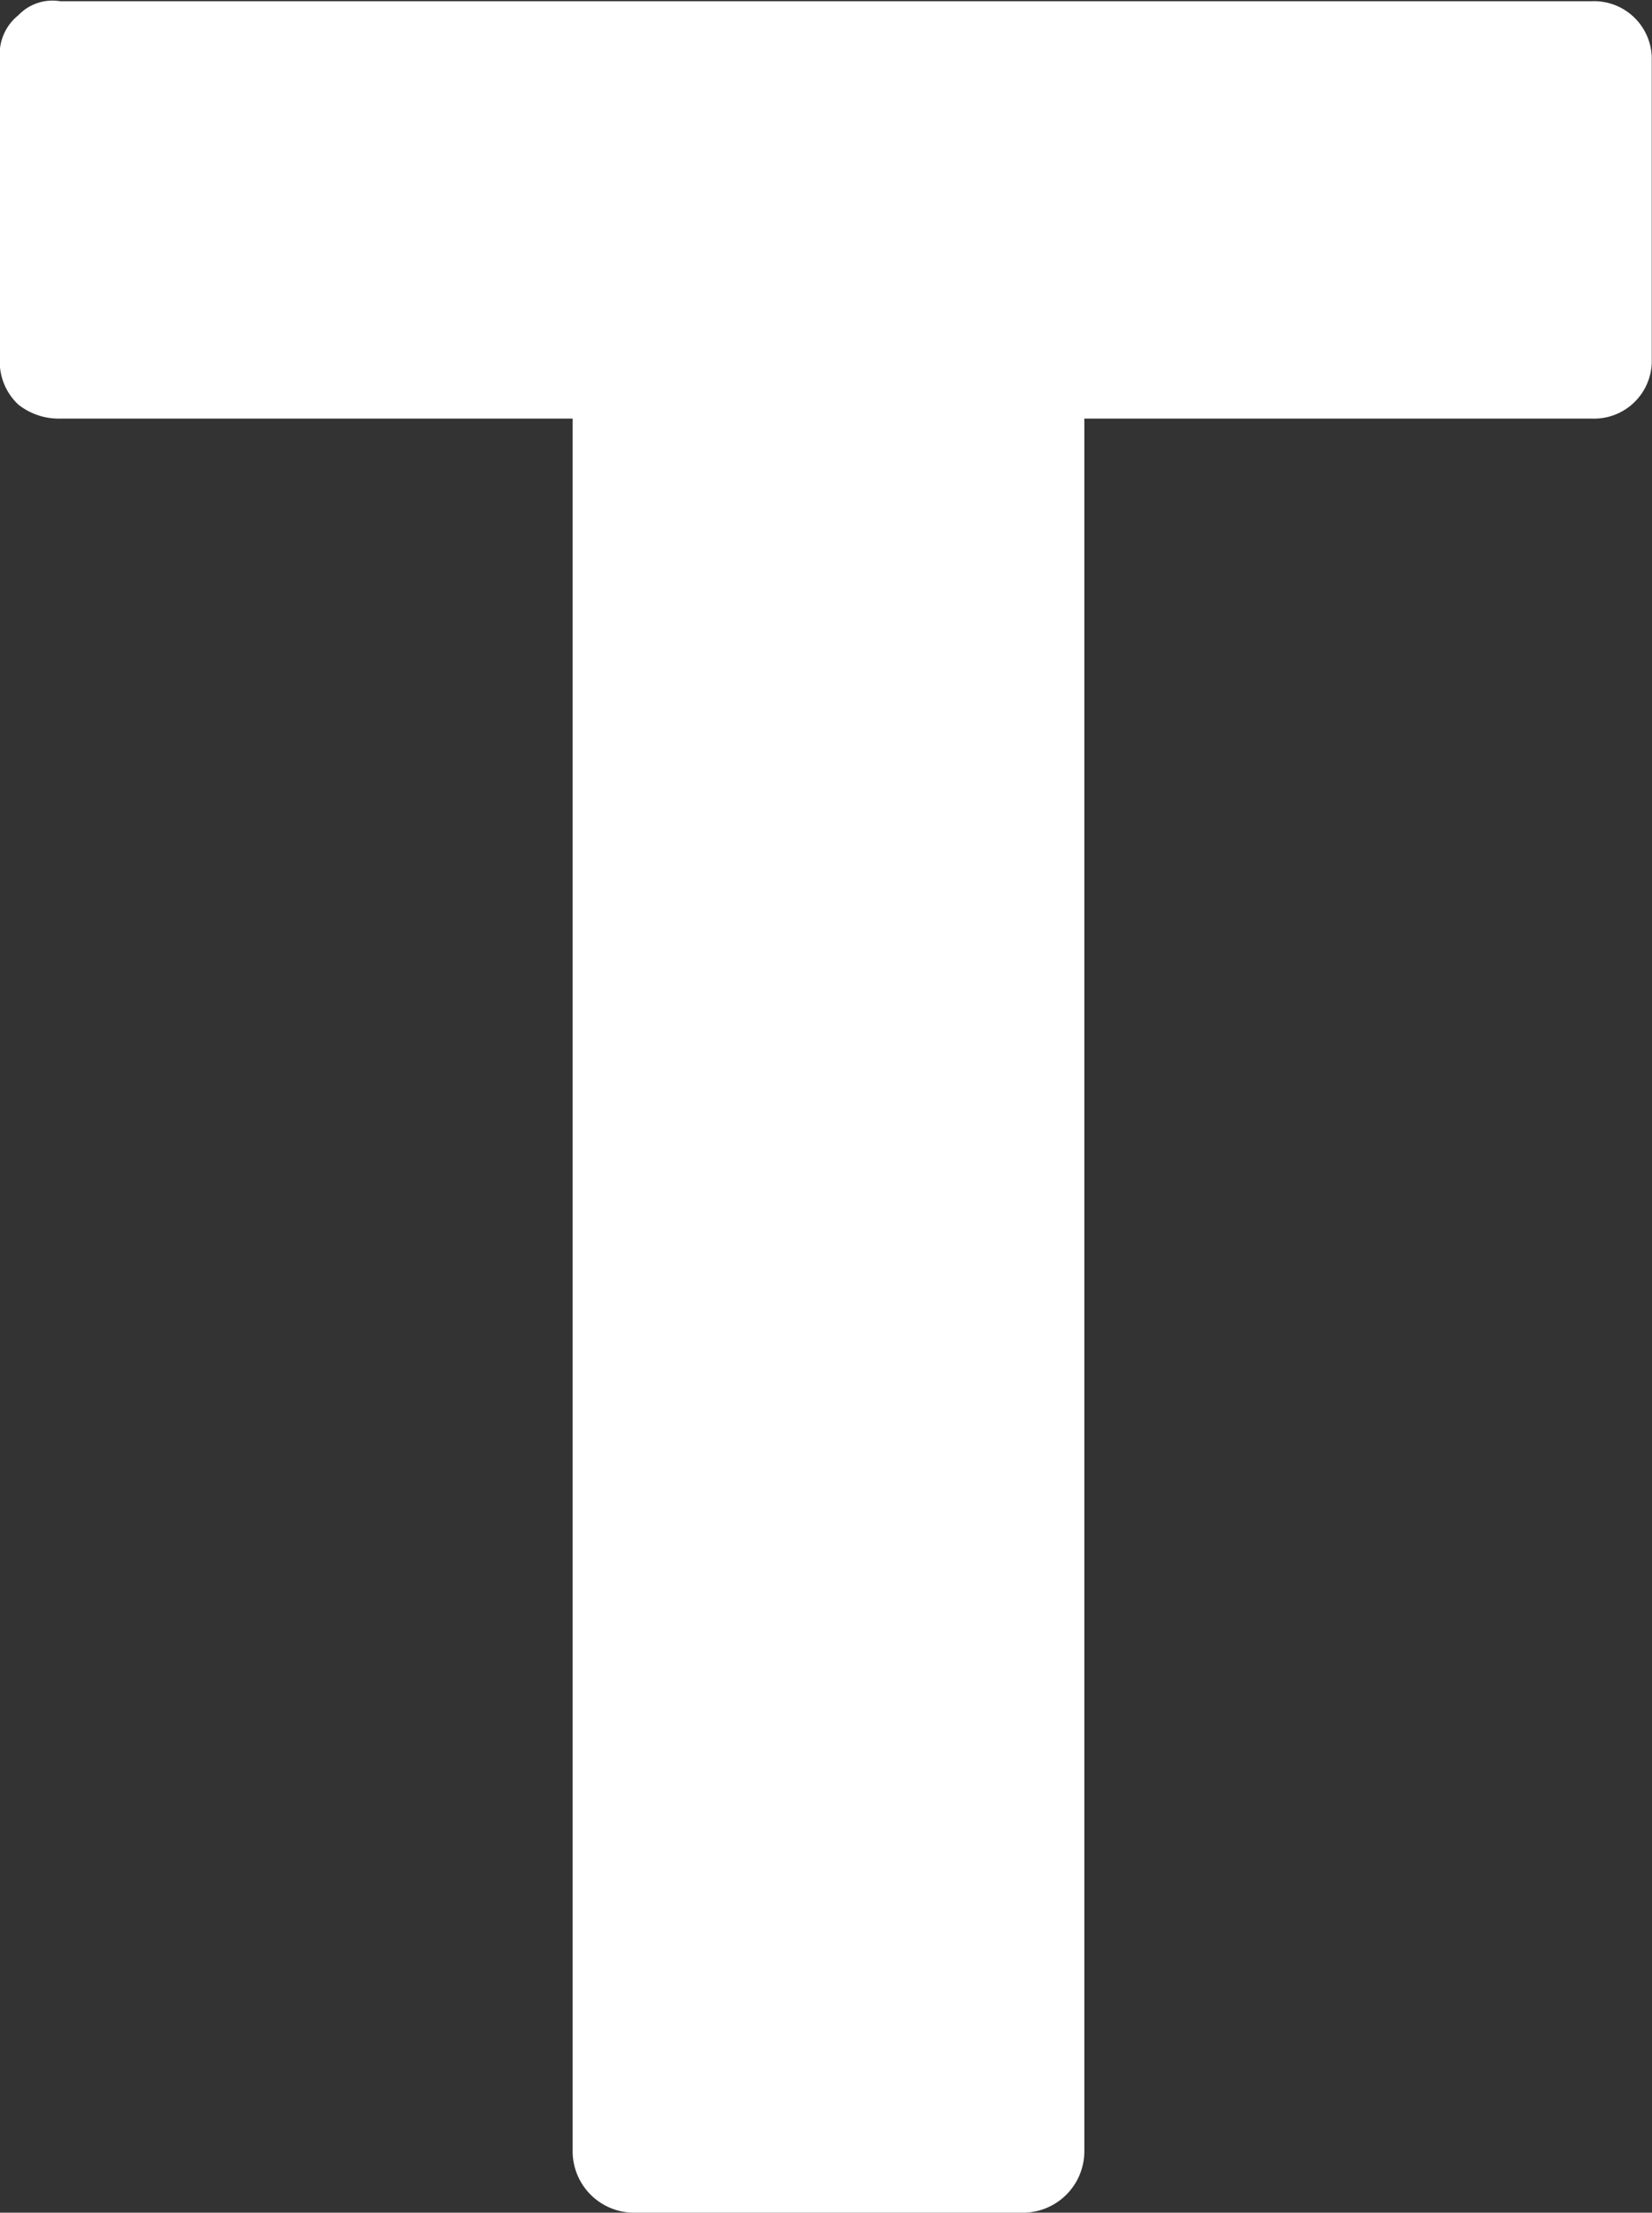 <svg xmlns="http://www.w3.org/2000/svg" width="6.638" height="8.891" viewBox="0 0 6.638 8.891"><rect x="0" y="0" width="6.638" height="8.891" fill="#333333" stroke="none"/><defs><style>.a{fill:#fff;}</style></defs><path class="a" d="M38.322,7.148H36.283v6.967a.247.247,0,0,1-.243.242H34.47a.247.247,0,0,1-.243-.242V7.148H32.17A.262.262,0,0,1,32,7.092a.236.236,0,0,1-.075-.168V5.695A.2.2,0,0,1,32,5.527a.189.189,0,0,1,.168-.056h6.152a.232.232,0,0,1,.243.224V6.924A.232.232,0,0,1,38.322,7.148Z" transform="translate(-31.926 -5.466)"/></svg>